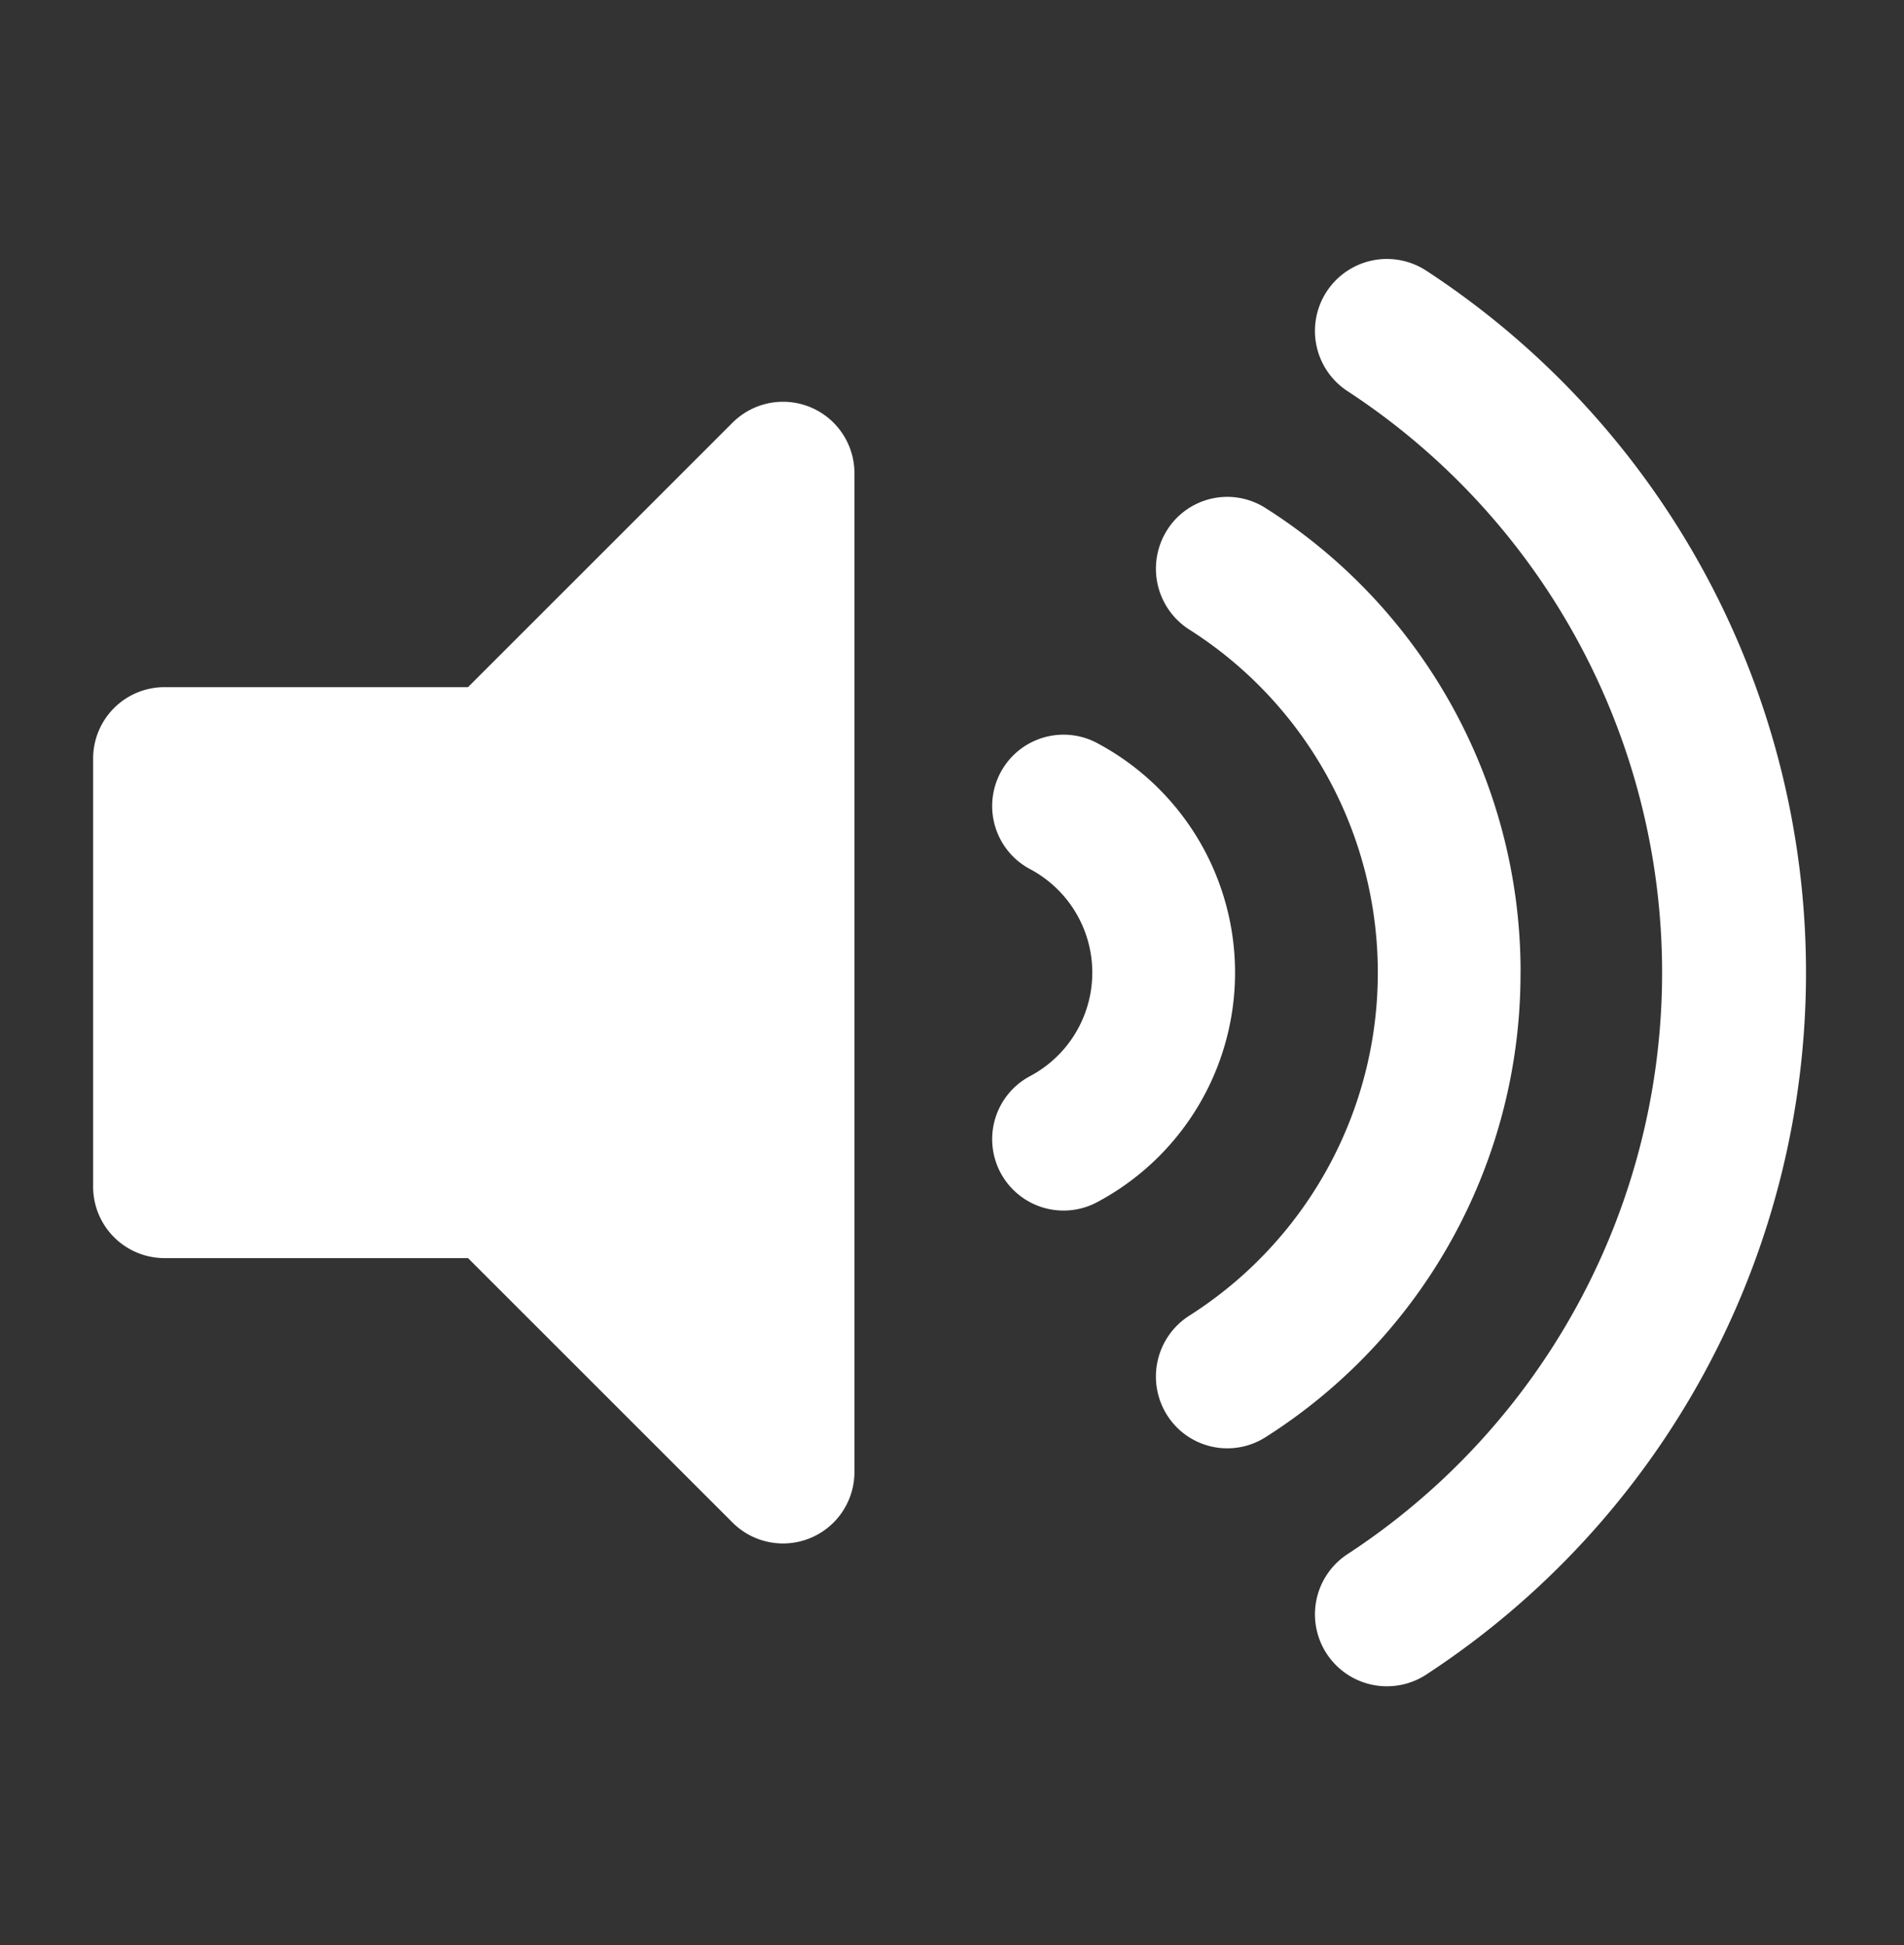 <svg xmlns="http://www.w3.org/2000/svg" width="184" height="188" viewBox="0 0 184 188">
  <rect x="0" y="0" width="184" height="188" fill="#333333" stroke="none"/>
  <g id="Group_136" data-name="Group 136" transform="translate(-883 711)">
    <path id="Icon_awesome-volume-up" data-name="Icon awesome-volume-up" d="M61.795,16.946,36.227,42.508H6.9a6.9,6.9,0,0,0-6.9,6.9V90.788a6.9,6.9,0,0,0,6.9,6.9h29.33l25.568,25.562a6.9,6.9,0,0,0,11.774-4.877V21.823A6.9,6.9,0,0,0,61.795,16.946ZM128.846,2.267a6.954,6.954,0,0,0-7.633,11.627,67.145,67.145,0,0,1,0,112.41,6.953,6.953,0,1,0,7.633,11.624,81.054,81.054,0,0,0,0-135.662Zm9.1,67.83a53.06,53.06,0,0,0-24.648-44.9,6.868,6.868,0,0,0-9.518,2.144,6.979,6.979,0,0,0,2.129,9.587,39.276,39.276,0,0,1,0,66.338,6.978,6.978,0,0,0-2.129,9.587A6.881,6.881,0,0,0,113.293,115,53.057,53.057,0,0,0,137.941,70.1ZM97.2,48.006a6.9,6.9,0,1,0-6.656,12.087,11.327,11.327,0,0,1,0,20.007A6.9,6.9,0,1,0,97.2,92.187a25.126,25.126,0,0,0,0-44.181Z" transform="translate(892 -687.098)" fill="#fff"/>
    <rect id="Rectangle_59" data-name="Rectangle 59" width="184" height="188" transform="translate(883 -711)" fill="none"/>
  </g>
</svg>
